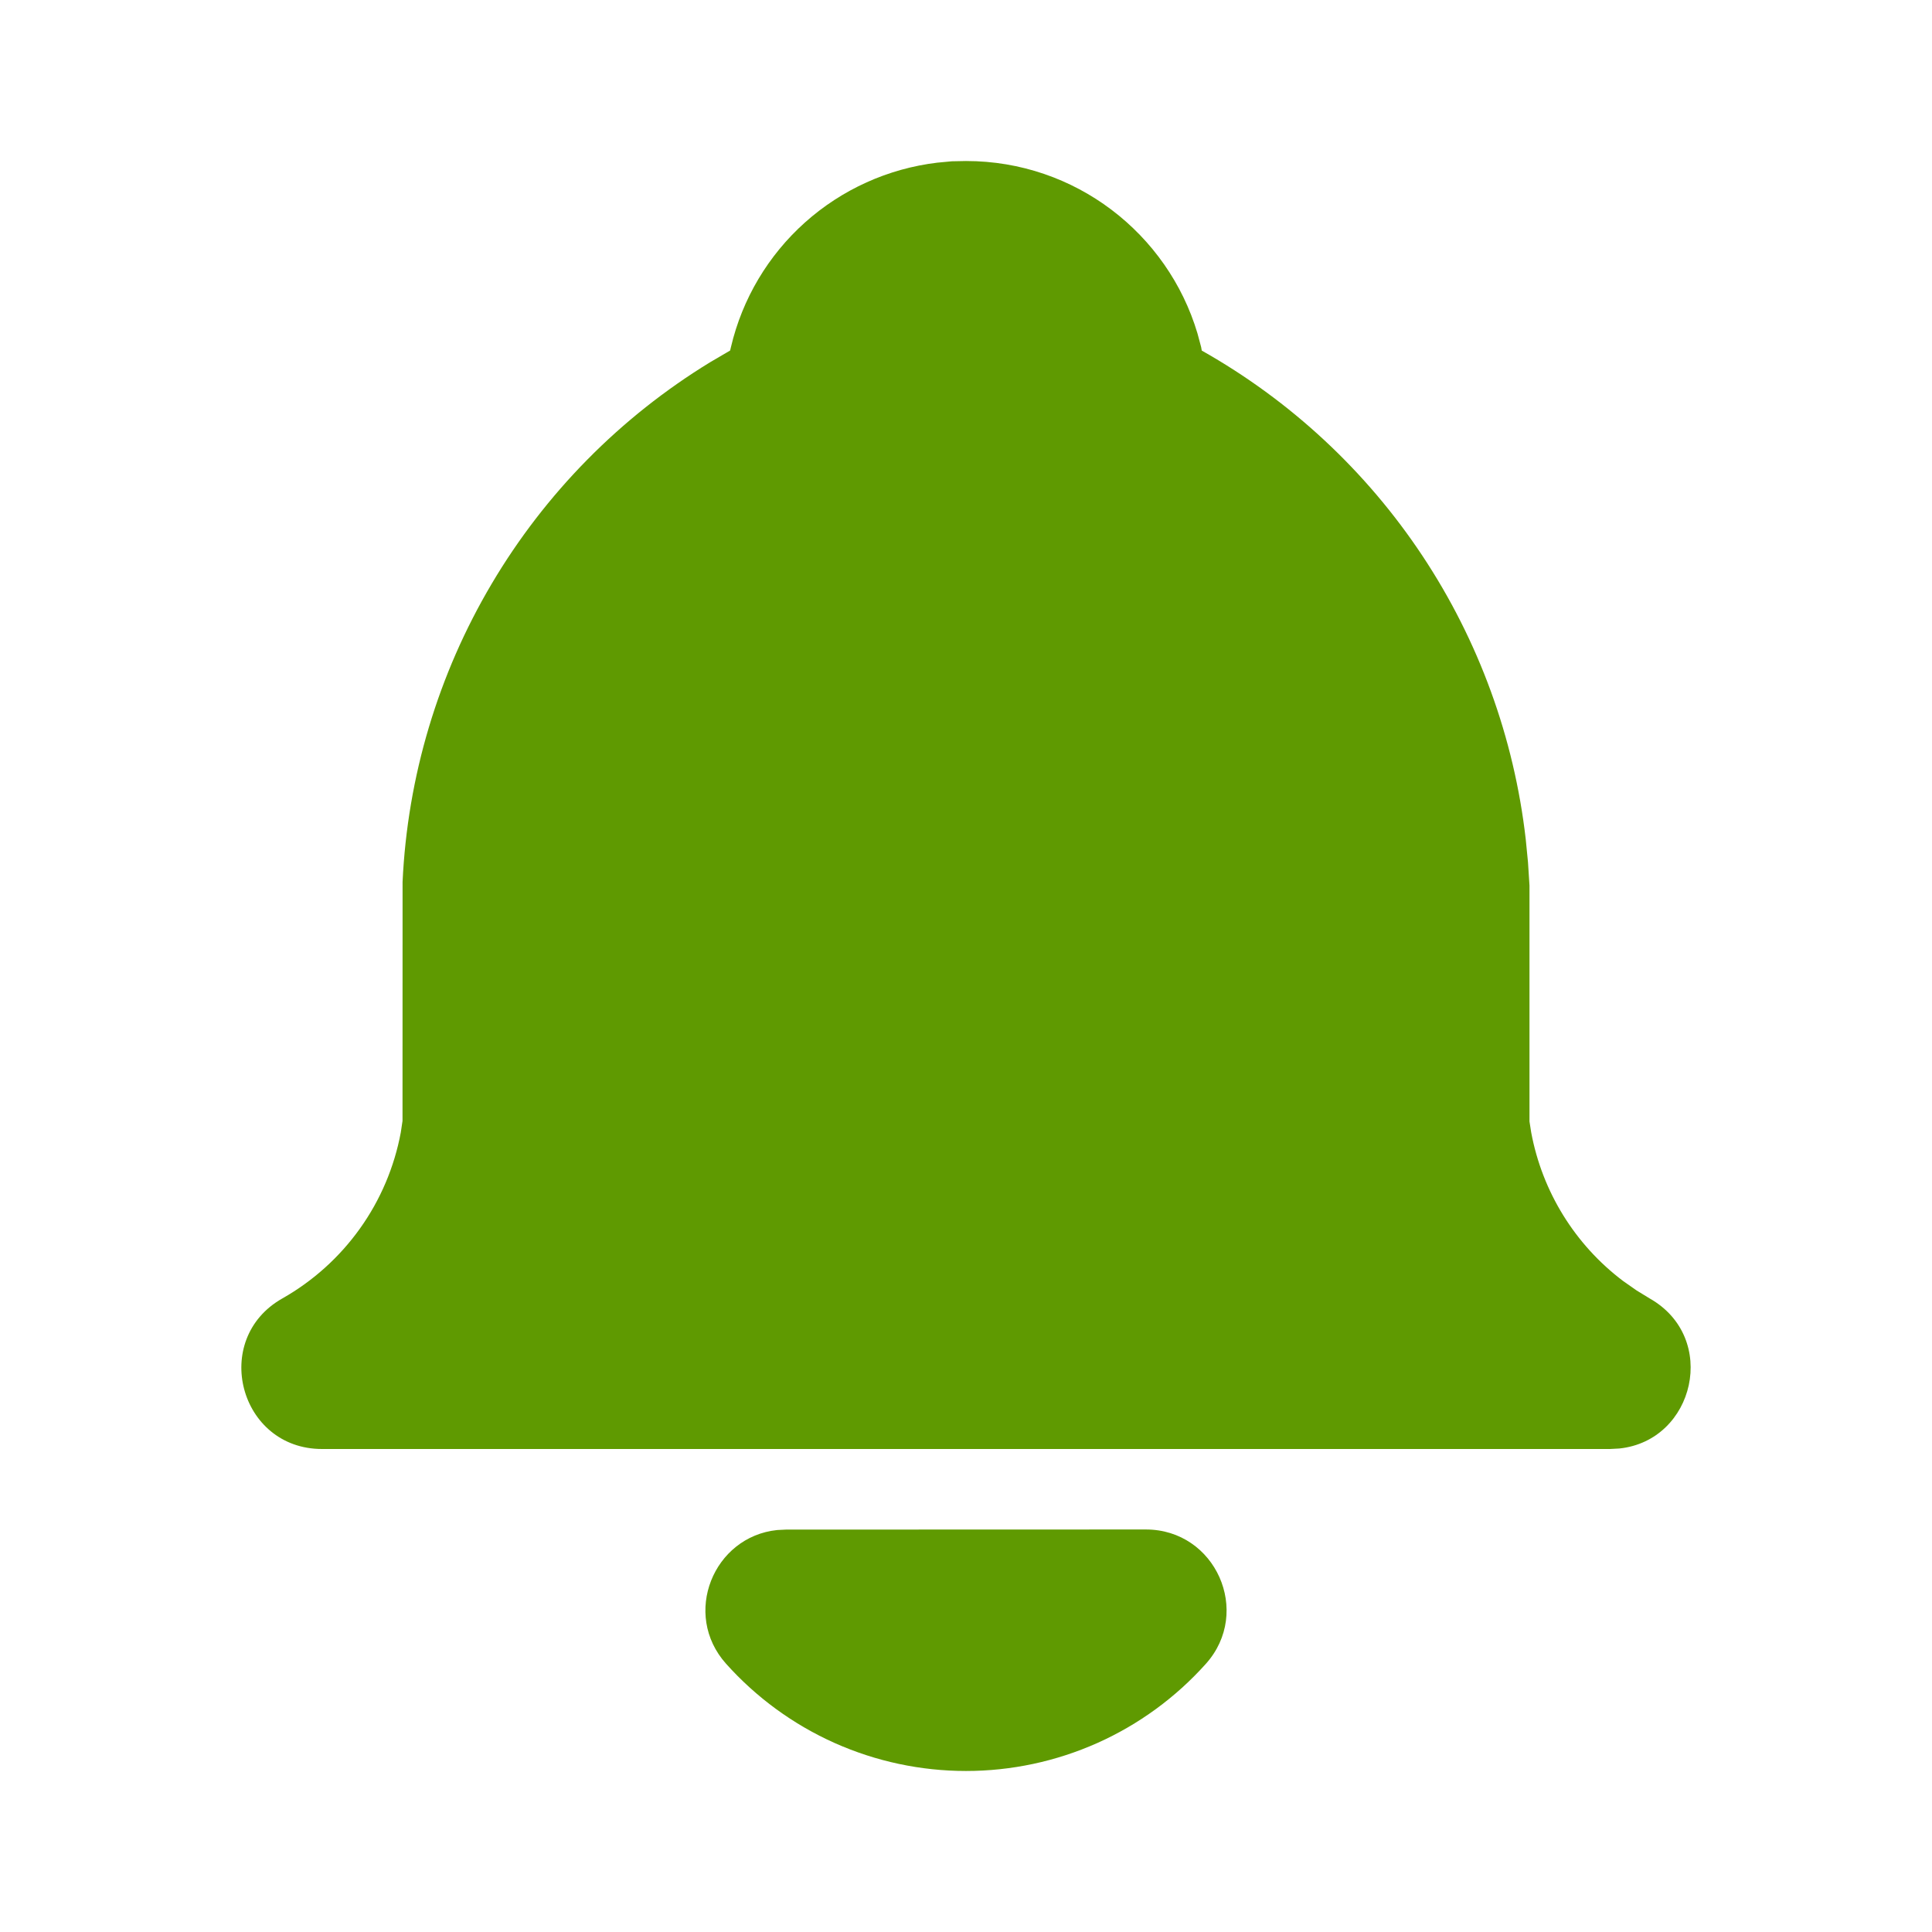 <svg width="35" height="35" viewBox="0 0 35 35" fill="none" xmlns="http://www.w3.org/2000/svg">
<path d="M20.759 27.708C22.021 27.708 22.687 29.202 21.846 30.141C21.299 30.752 20.629 31.241 19.88 31.576C19.131 31.91 18.32 32.083 17.5 32.083C16.68 32.083 15.869 31.91 15.12 31.576C14.371 31.241 13.701 30.752 13.154 30.141C12.349 29.242 12.924 27.838 14.079 27.718L14.239 27.71L20.759 27.708ZM17.5 2.917C19.48 2.917 21.155 4.234 21.693 6.039L21.76 6.288L21.771 6.351C23.379 7.258 24.75 8.532 25.77 10.071C26.79 11.609 27.43 13.368 27.64 15.202L27.681 15.62L27.708 16.042V20.316L27.739 20.514C27.939 21.589 28.533 22.55 29.406 23.208L29.649 23.378L29.886 23.523C31.14 24.233 30.702 26.098 29.336 26.241L29.167 26.25H5.833C4.334 26.25 3.811 24.261 5.114 23.523C5.67 23.208 6.15 22.776 6.521 22.256C6.892 21.737 7.144 21.142 7.261 20.514L7.292 20.306L7.293 15.975C7.382 14.07 7.936 12.216 8.908 10.575C9.879 8.934 11.238 7.556 12.865 6.562L13.227 6.35L13.242 6.287C13.447 5.415 13.916 4.626 14.584 4.029C15.252 3.432 16.088 3.054 16.978 2.947L17.243 2.922L17.5 2.917Z" fill="#5F9A01"/>
</svg>

